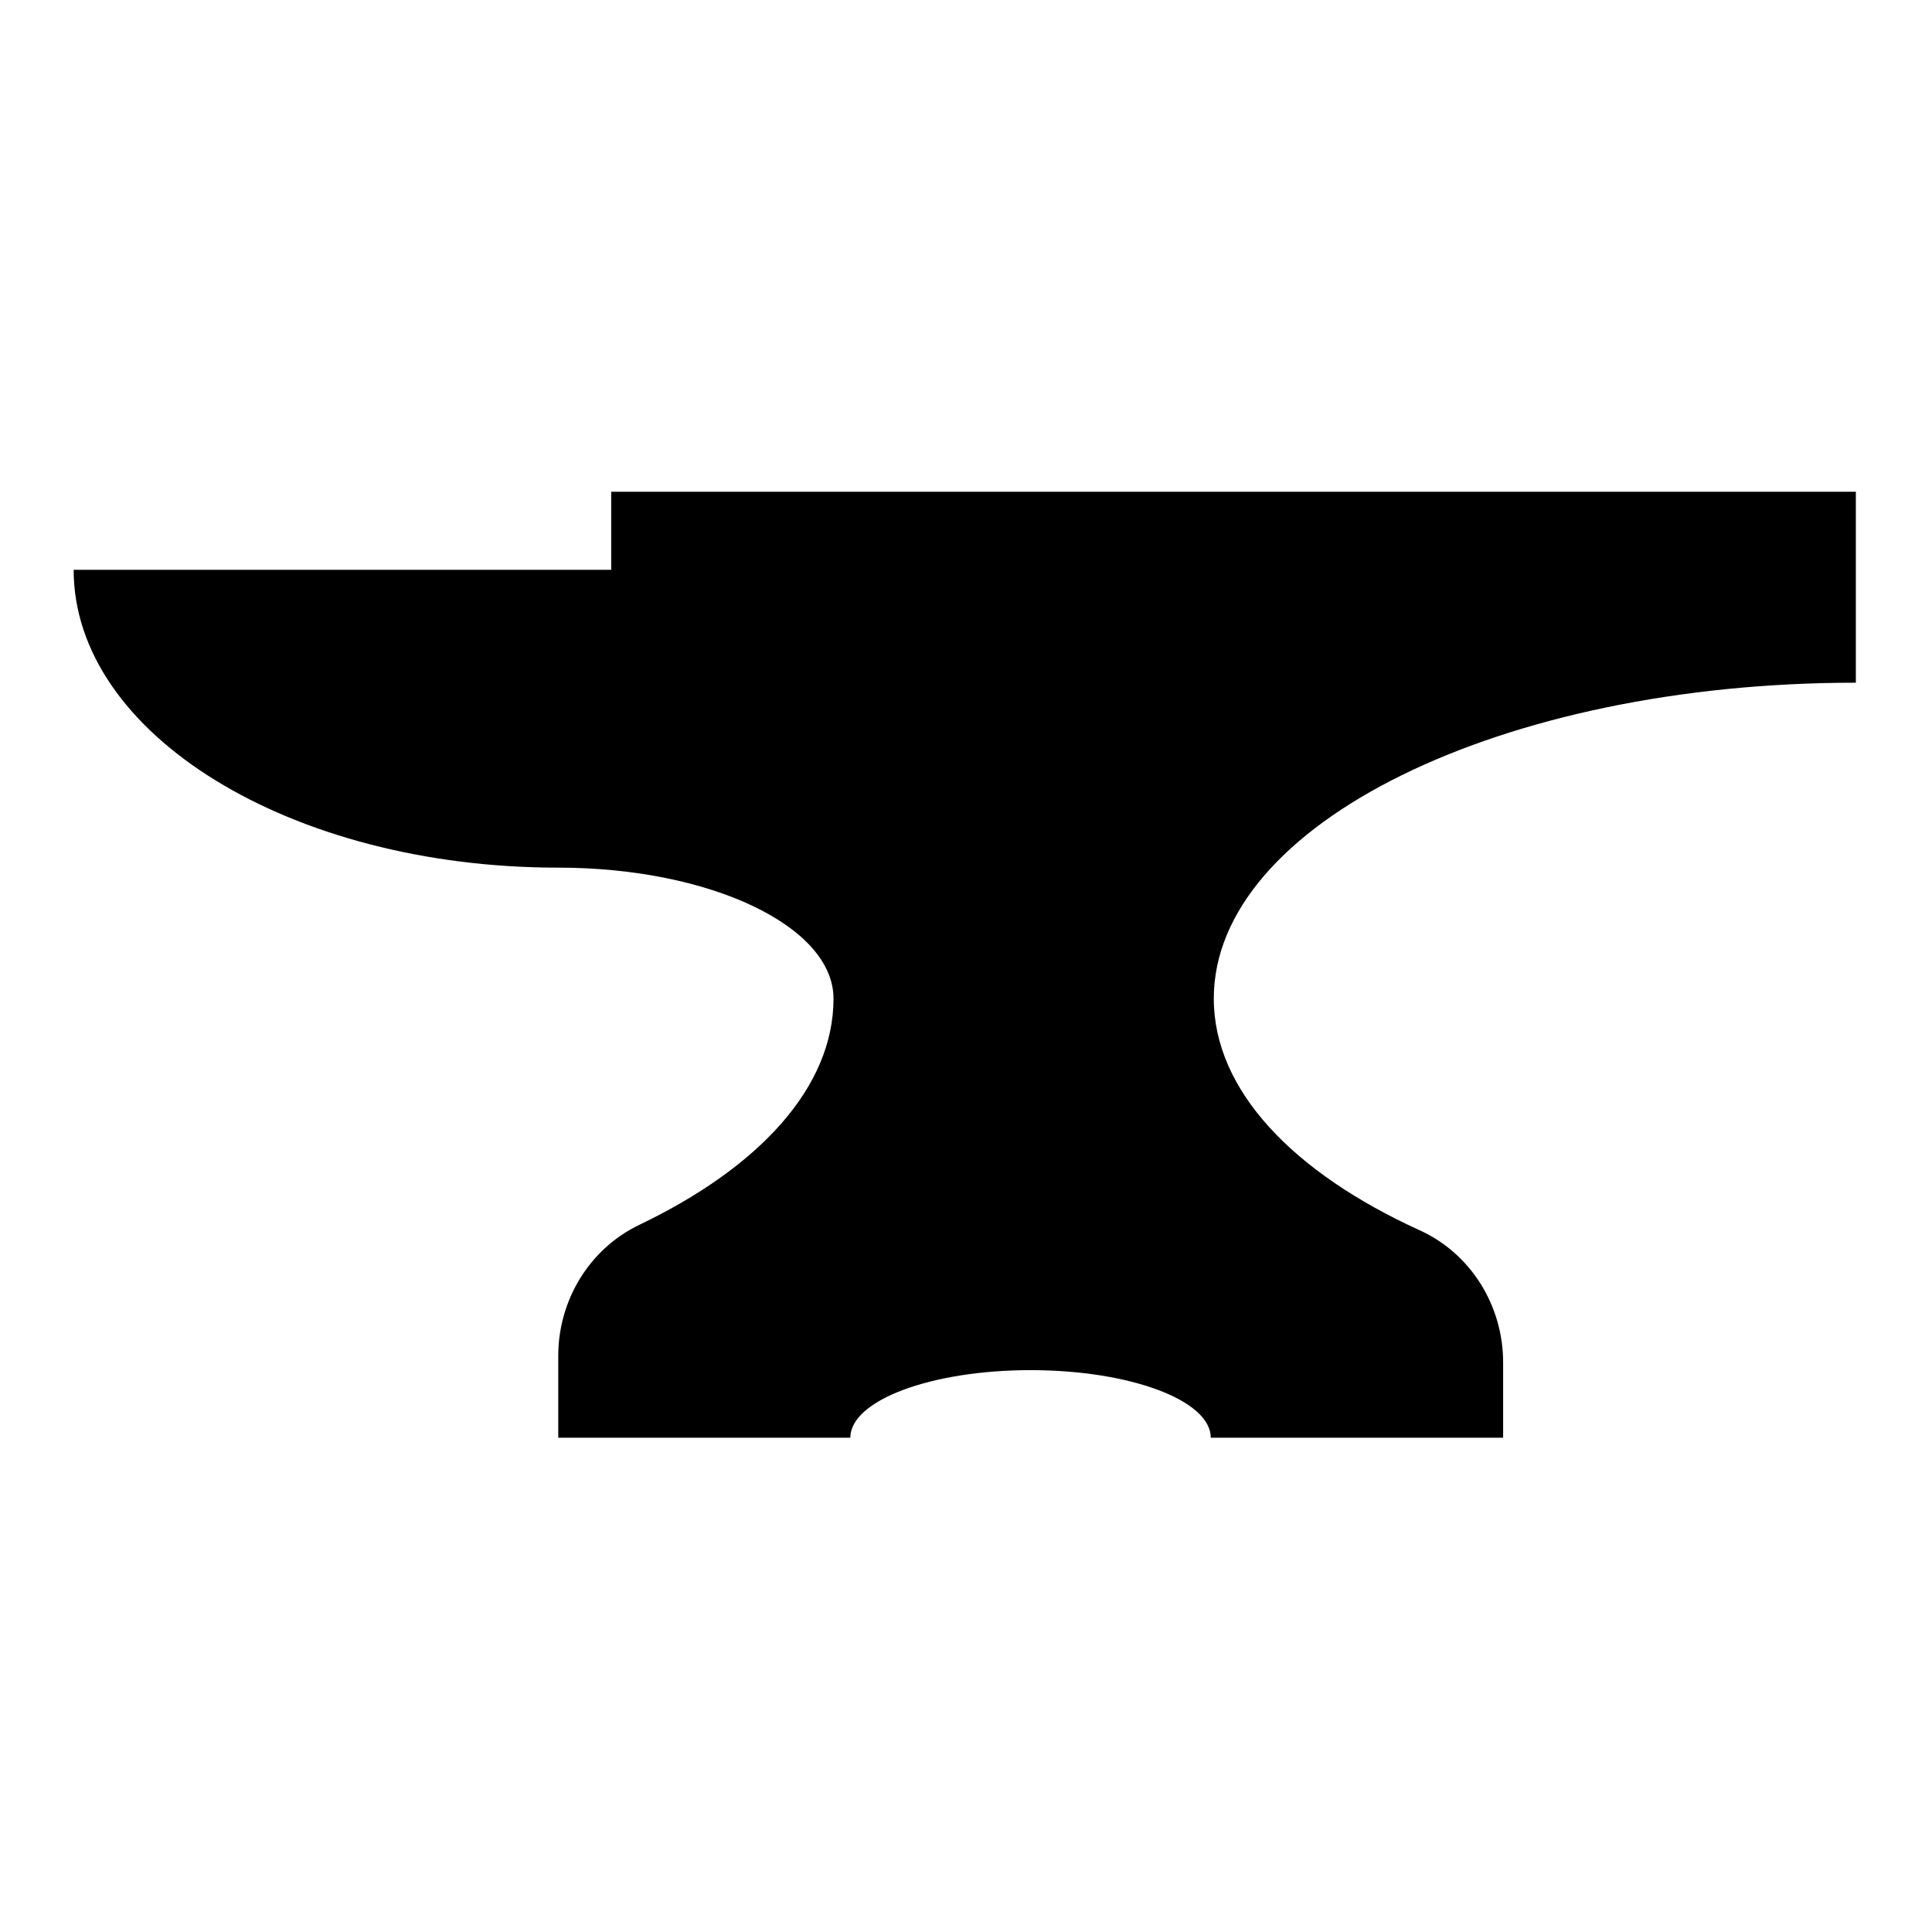<svg width="100%" height="100%" viewBox="0 0 24 24" version="1.1" xmlns="http://www.w3.org/2000/svg">
    <g transform="matrix(0.246,0,0,0.246,-0.316,-0.316)">
        <path d="M5,30.059L5.004,30.059L5.004,30.056L5,30.059ZM95,35.759L95,26.116L32.149,26.116L32.149,30.059L5.004,30.059C5.007,38.365 15.96,45.098 29.469,45.098C37.149,45.098 43.374,48.059 43.374,51.711L43.375,51.71C43.375,56.192 39.62,60.238 33.577,63.131C31.047,64.342 29.475,66.943 29.475,69.748L29.475,73.885L44.225,73.885C44.225,71.997 48.301,70.473 53.326,70.473C58.35,70.473 62.425,71.997 62.425,73.885L77.189,73.885L77.189,70.084C77.189,67.235 75.573,64.592 72.978,63.412C66.583,60.502 62.578,56.338 62.578,51.71C62.576,42.896 77.088,35.759 95,35.759Z" style="fill-rule:nonzero;"/>
    </g>
</svg>
